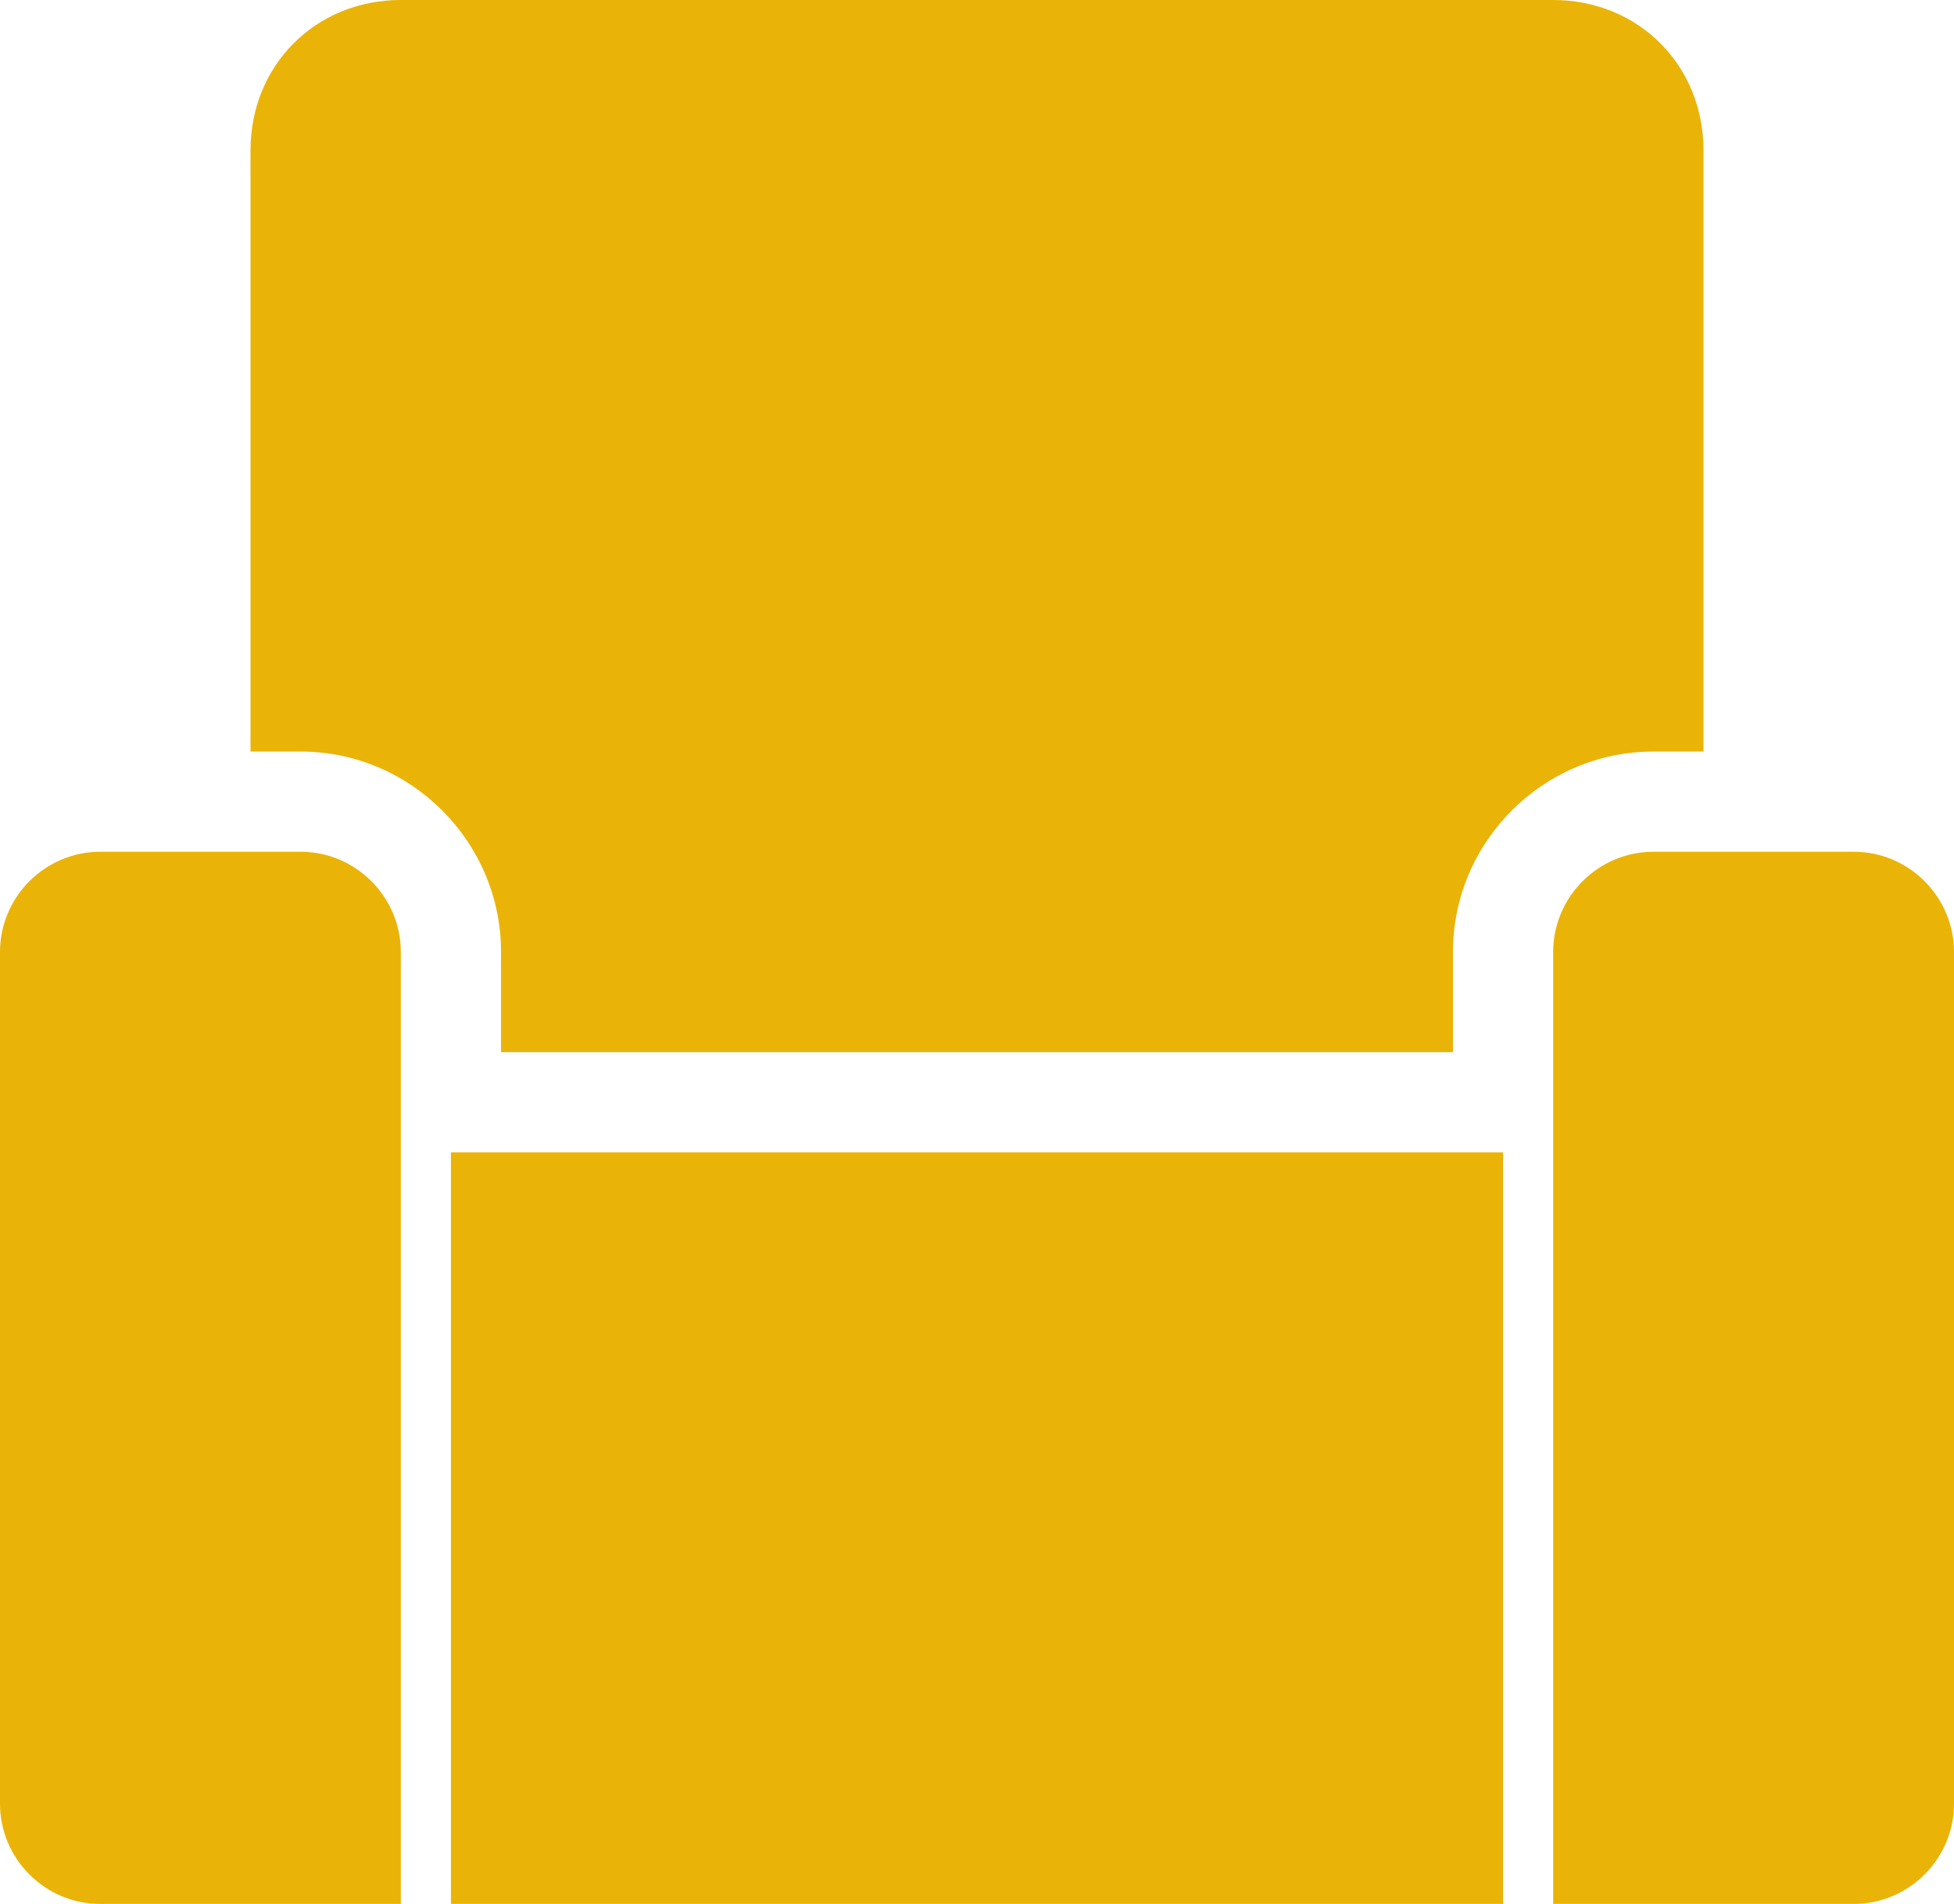 <svg width="39" height="38" viewBox="0 0 39 38" fill="none" xmlns="http://www.w3.org/2000/svg">
<g clip-path="url(#clip0_1_6)">
<path d="M39 19V36C39 37.1 38.1 38 37 38H31V19C31 17.9 31.9 17 33 17H37C38.1 17 39 17.9 39 19ZM6 17H2C0.9 17 0 17.9 0 19V36C0 37.1 0.9 38 2 38H8V19C8 17.9 7.1 17 6 17ZM34 15V3C34 1.3 32.7 0 31 0H8C6.3 0 5 1.3 5 3V15H6C8.2 15 10 16.8 10 19V21H29V19C29 16.8 30.8 15 33 15H34ZM9 38H30V23H9V38Z" fill="#EAB308"/>
</g>
<defs>
<clipPath id="clip0_1_6">
<rect width="39" height="38" fill="white"/>
</clipPath>
</defs>
</svg>

